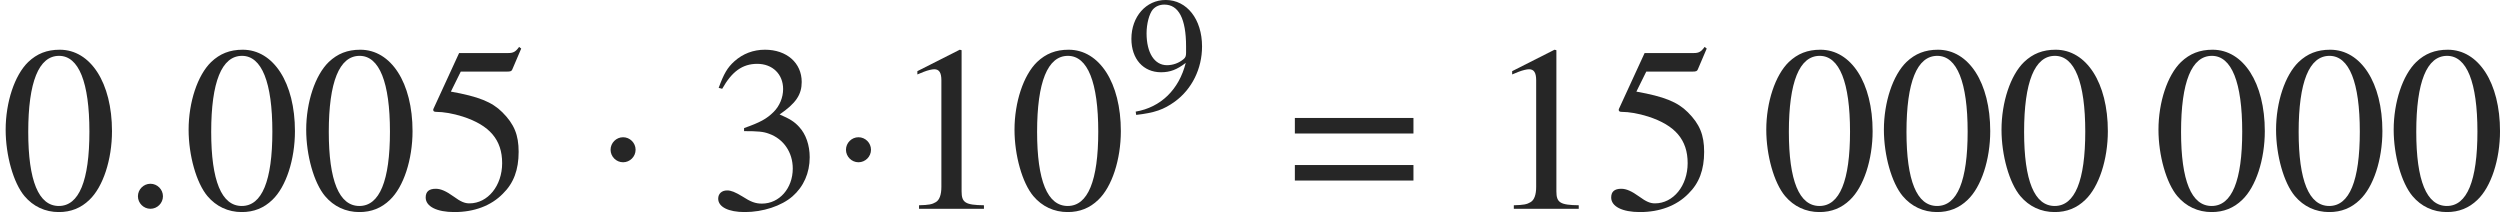 <?xml version='1.0' encoding='UTF-8'?>
<!-- This file was generated by dvisvgm 1.15.1 -->
<svg height='8.949pt' version='1.1' viewBox='0 -8.81 105.491 8.949' width='105.491pt' xmlns='http://www.w3.org/2000/svg' xmlns:xlink='http://www.w3.org/1999/xlink'>
<defs>
<path d='M1.765 -4.697C1.383 -4.697 1.091 -4.579 0.834 -4.335C0.431 -3.946 0.167 -3.147 0.167 -2.334C0.167 -1.577 0.396 -0.764 0.723 -0.375C0.98 -0.069 1.334 0.097 1.737 0.097C2.091 0.097 2.39 -0.021 2.64 -0.264C3.043 -0.646 3.307 -1.452 3.307 -2.293C3.307 -3.717 2.675 -4.697 1.765 -4.697ZM1.744 -4.516C2.328 -4.516 2.64 -3.731 2.64 -2.279S2.334 -0.083 1.737 -0.083S0.834 -0.827 0.834 -2.272C0.834 -3.745 1.146 -4.516 1.744 -4.516Z' id='g1-48'/>
<path d='M2.022 -4.697L0.771 -4.064V-3.967C0.855 -4.002 0.931 -4.03 0.959 -4.044C1.084 -4.092 1.202 -4.12 1.271 -4.12C1.417 -4.12 1.48 -4.016 1.48 -3.793V-0.646C1.48 -0.417 1.424 -0.257 1.313 -0.195C1.209 -0.132 1.112 -0.111 0.82 -0.104V0H2.737V-0.104C2.189 -0.111 2.077 -0.181 2.077 -0.514V-4.683L2.022 -4.697Z' id='g1-49'/>
<path d='M1.063 -2.293C1.473 -2.293 1.633 -2.279 1.799 -2.216C2.23 -2.063 2.501 -1.667 2.501 -1.188C2.501 -0.604 2.105 -0.153 1.591 -0.153C1.403 -0.153 1.264 -0.201 1.007 -0.368C0.799 -0.493 0.681 -0.542 0.563 -0.542C0.403 -0.542 0.299 -0.445 0.299 -0.299C0.299 -0.056 0.598 0.097 1.084 0.097C1.619 0.097 2.168 -0.083 2.494 -0.368S3.001 -1.056 3.001 -1.522C3.001 -1.876 2.89 -2.202 2.689 -2.418C2.55 -2.571 2.418 -2.654 2.112 -2.786C2.592 -3.113 2.765 -3.37 2.765 -3.745C2.765 -4.308 2.321 -4.697 1.681 -4.697C1.334 -4.697 1.028 -4.579 0.778 -4.356C0.57 -4.169 0.466 -3.988 0.313 -3.571L0.417 -3.543C0.702 -4.051 1.014 -4.28 1.452 -4.28C1.904 -4.28 2.216 -3.974 2.216 -3.536C2.216 -3.286 2.112 -3.036 1.938 -2.862C1.73 -2.654 1.535 -2.55 1.063 -2.383V-2.293Z' id='g1-51'/>
<path d='M1.258 -4.051H2.619C2.73 -4.051 2.758 -4.064 2.779 -4.113L3.043 -4.731L2.981 -4.78C2.876 -4.634 2.807 -4.599 2.661 -4.599H1.209L0.452 -2.953C0.445 -2.939 0.445 -2.932 0.445 -2.918C0.445 -2.883 0.472 -2.862 0.528 -2.862C0.75 -2.862 1.028 -2.814 1.313 -2.724C2.112 -2.466 2.48 -2.036 2.48 -1.348C2.48 -0.681 2.057 -0.16 1.515 -0.16C1.376 -0.16 1.258 -0.208 1.049 -0.361C0.827 -0.521 0.667 -0.591 0.521 -0.591C0.32 -0.591 0.222 -0.507 0.222 -0.333C0.222 -0.069 0.549 0.097 1.07 0.097C1.654 0.097 2.154 -0.09 2.501 -0.445C2.821 -0.757 2.967 -1.153 2.967 -1.681C2.967 -2.182 2.835 -2.501 2.487 -2.849C2.182 -3.154 1.786 -3.314 0.966 -3.46L1.258 -4.051Z' id='g1-53'/>
<path d='M0.41 0.153C1.188 0.063 1.57 -0.069 2.043 -0.41C2.765 -0.938 3.189 -1.799 3.189 -2.737C3.189 -3.884 2.55 -4.697 1.654 -4.697C0.827 -4.697 0.208 -3.995 0.208 -3.057C0.208 -2.209 0.709 -1.647 1.459 -1.647C1.841 -1.647 2.133 -1.758 2.501 -2.043C2.216 -0.91 1.445 -0.167 0.389 0.014L0.41 0.153ZM2.515 -2.466C2.515 -2.328 2.487 -2.265 2.411 -2.202C2.216 -2.036 1.959 -1.945 1.709 -1.945C1.181 -1.945 0.848 -2.466 0.848 -3.293C0.848 -3.689 0.959 -4.106 1.105 -4.287C1.223 -4.426 1.397 -4.502 1.598 -4.502C2.202 -4.502 2.515 -3.905 2.515 -2.737V-2.466Z' id='g1-57'/>
<path d='M3.71 -2.682H0.208V-2.223H3.71V-2.682ZM3.71 -1.292H0.208V-0.834H3.71V-1.292Z' id='g1-61'/>
<path d='M1.913 -0.528C1.913 -0.817 1.674 -1.056 1.385 -1.056S0.857 -0.817 0.857 -0.528S1.096 0 1.385 0S1.913 -0.239 1.913 -0.528Z' id='g5-58'/>
<path d='M1.913 -2.491C1.913 -2.78 1.674 -3.019 1.385 -3.019S0.857 -2.78 0.857 -2.491S1.096 -1.963 1.385 -1.963S1.913 -2.202 1.913 -2.491Z' id='g4-1'/>
<use id='g3-48' transform='scale(1.429)' xlink:href='#g1-48'/>
<use id='g3-49' transform='scale(1.429)' xlink:href='#g1-49'/>
<use id='g3-51' transform='scale(1.429)' xlink:href='#g1-51'/>
<use id='g3-53' transform='scale(1.429)' xlink:href='#g1-53'/>
<use id='g3-61' transform='scale(1.429)' xlink:href='#g1-61'/>
</defs>
<g id='page1'>
<g fill='#262626'>
<use x='0' xlink:href='#g3-48' y='0'/>
<use x='4.963' xlink:href='#g5-58' y='0'/>
<use x='7.72' xlink:href='#g3-48' y='0'/>
<use x='12.682' xlink:href='#g3-48' y='0'/>
<use x='17.645' xlink:href='#g3-53' y='0'/>
<use x='24.907' xlink:href='#g4-1' y='0'/>
<use x='29.878' xlink:href='#g3-51' y='0'/>
<use x='34.84' xlink:href='#g4-1' y='0'/>
<use x='37.608' xlink:href='#g3-49' y='0'/>
<use x='42.57' xlink:href='#g3-48' y='0'/>
<use x='47.533' xlink:href='#g1-57' y='-4.114'/>
<use x='54.341' xlink:href='#g3-61' y='0'/>
<use x='62.706' xlink:href='#g3-49' y='0'/>
<use x='67.669' xlink:href='#g3-53' y='0'/>
<use x='74.292' xlink:href='#g3-48' y='0'/>
<use x='79.255' xlink:href='#g3-48' y='0'/>
<use x='84.218' xlink:href='#g3-48' y='0'/>
<use x='90.841' xlink:href='#g3-48' y='0'/>
<use x='95.803' xlink:href='#g3-48' y='0'/>
<use x='100.766' xlink:href='#g3-48' y='0'/>
</g>
</g>
</svg>
